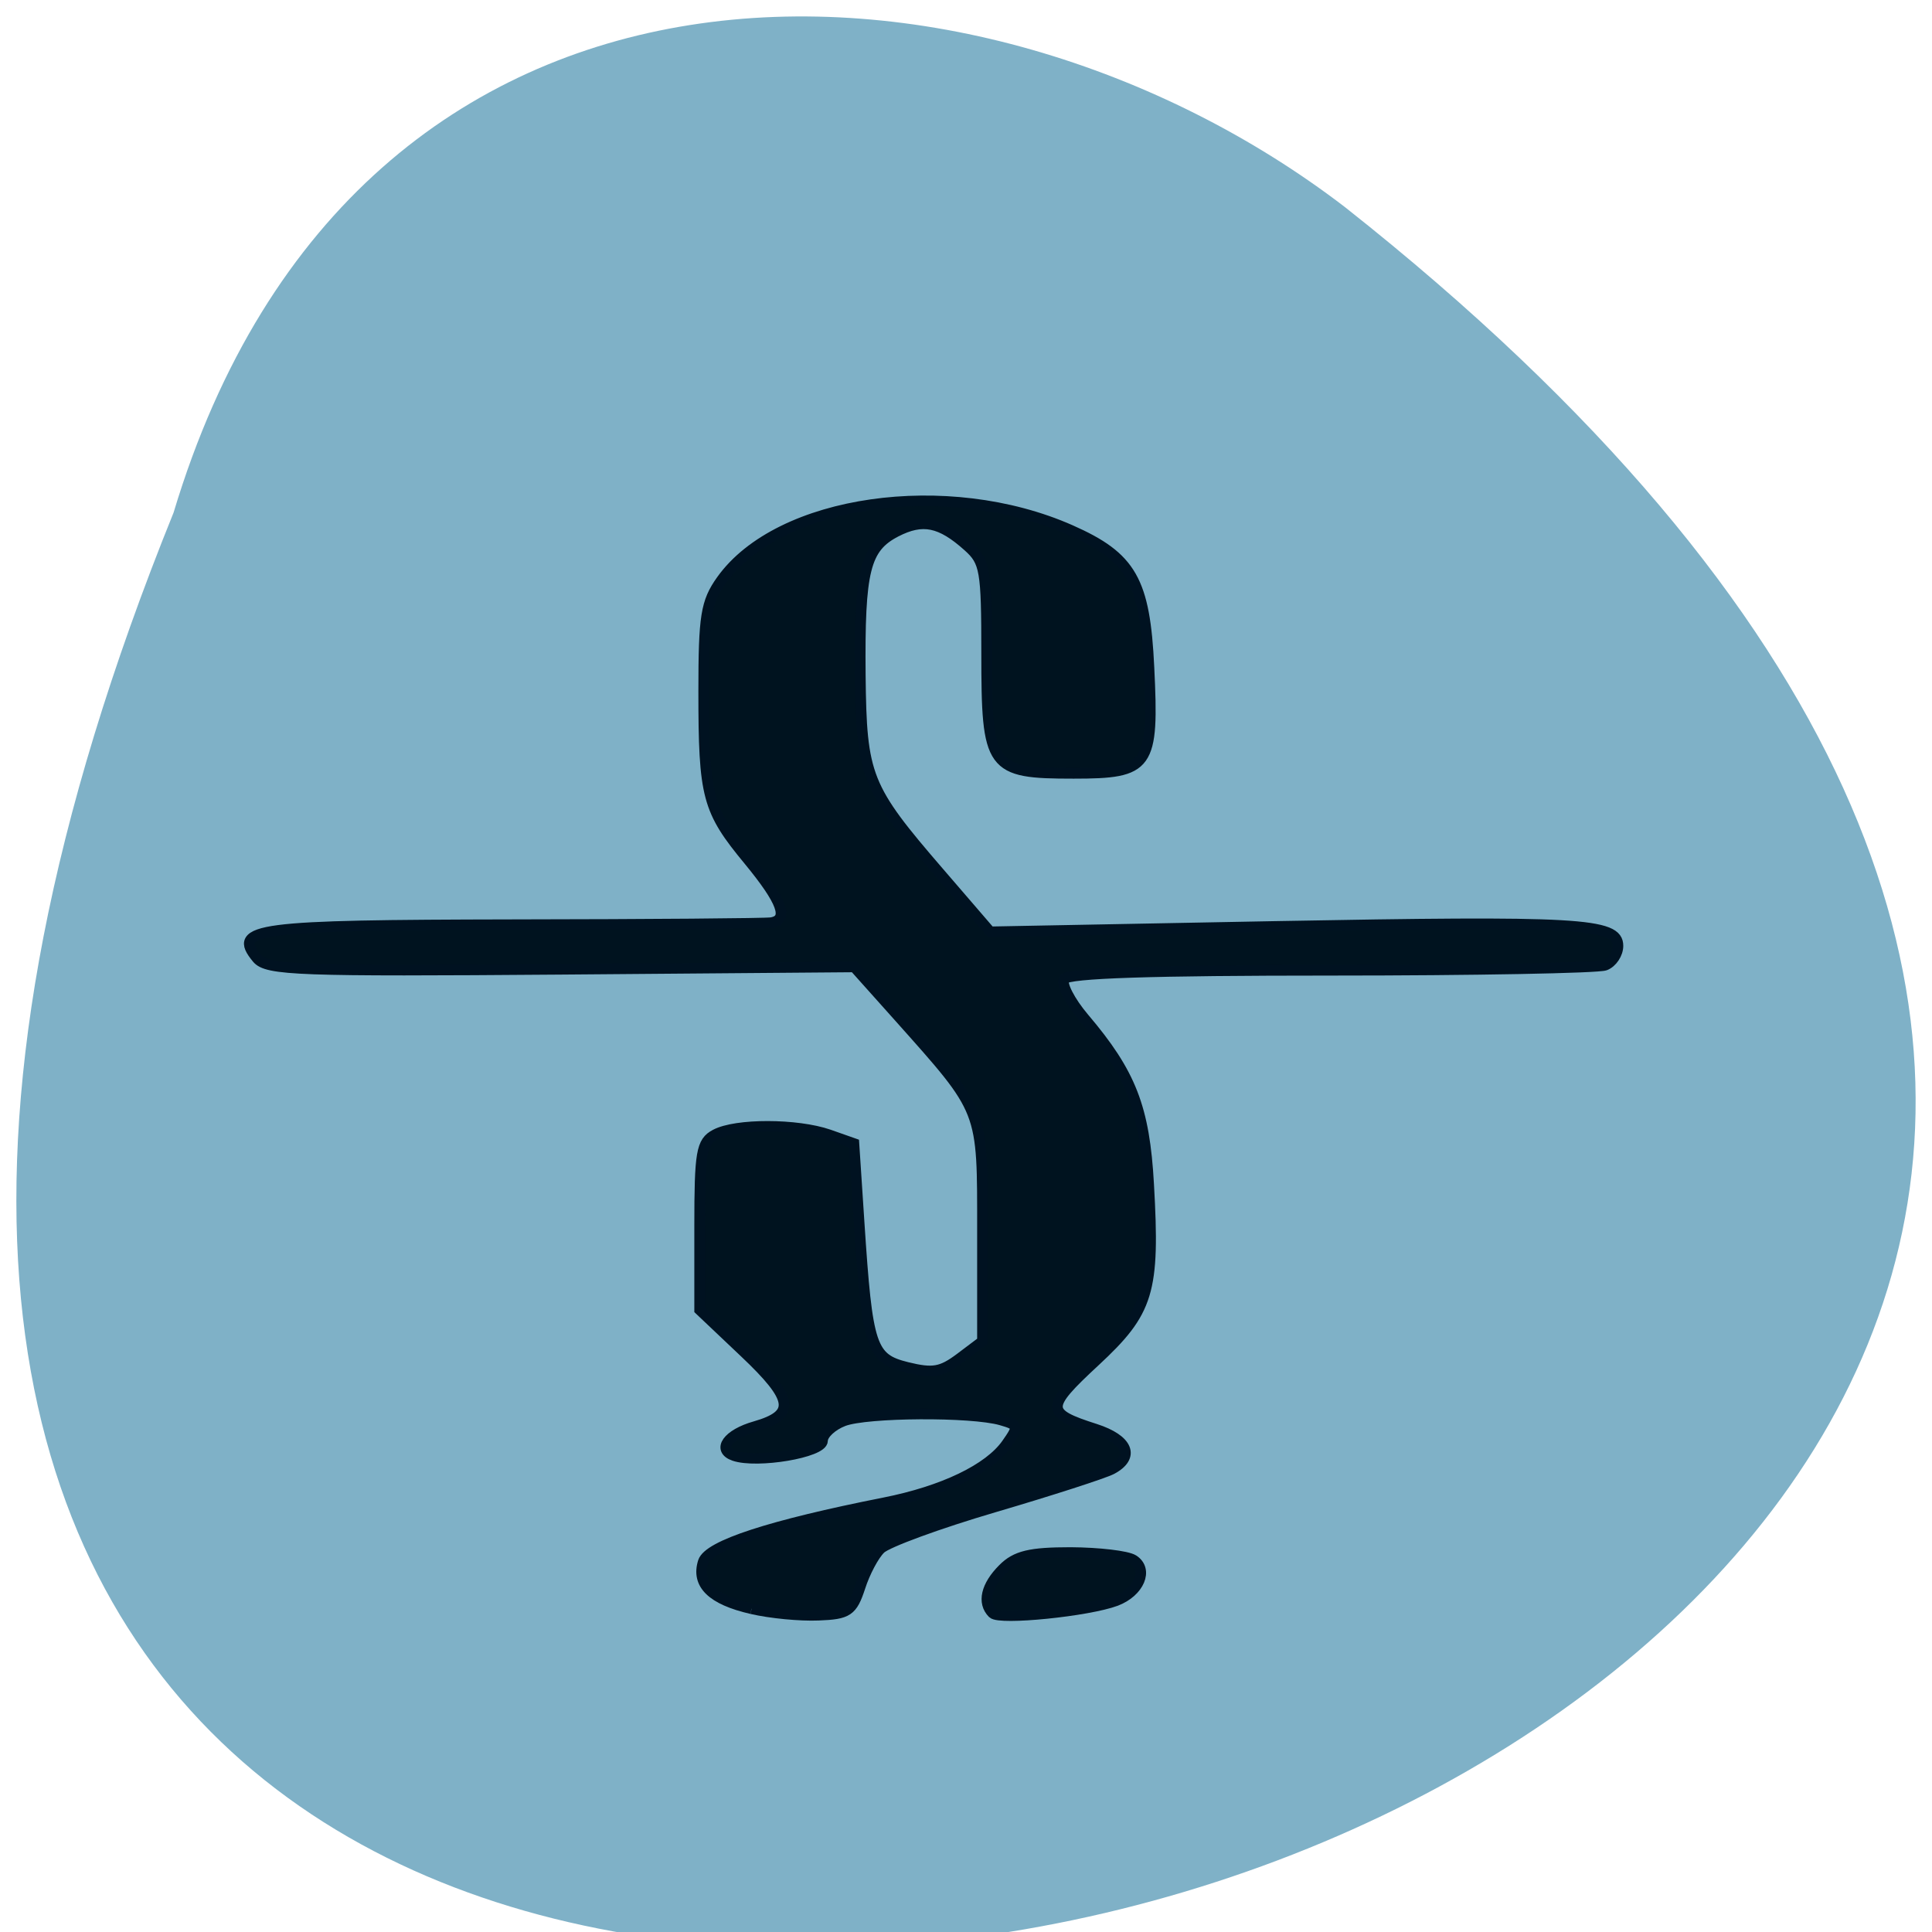 <svg xmlns="http://www.w3.org/2000/svg" viewBox="0 0 48 48"><path d="m 4.313 12.734 c -25 61.766 80.16 32.746 29.1 -7.59 c -9.16 -7.02 -24.547 -7.566 -29.1 7.59" fill="#7fb1c7"/><g fill="#00131f" stroke="#001221" stroke-width="1.397" transform="scale(0.188)"><path d="m 99.31 212.6 c -5.229 -1.208 -7.313 -3.229 -6.375 -6.208 c 0.688 -2.146 8.854 -4.813 23.896 -7.792 c 7.813 -1.542 13.875 -4.458 16.208 -7.792 c 1.625 -2.313 1.583 -2.479 -0.75 -3.146 c -3.896 -1.125 -17.75 -1.042 -20.812 0.125 c -1.521 0.583 -2.771 1.75 -2.771 2.604 c 0 1.563 -8.667 3.02 -11.688 1.979 c -2.313 -0.792 -0.833 -2.833 2.771 -3.854 c 5.438 -1.563 5.146 -3.604 -1.375 -9.771 l -5.958 -5.646 v -11.02 c 0 -9.792 0.229 -11.167 2.083 -12.146 c 2.729 -1.458 10.771 -1.438 15 0.021 l 3.313 1.167 l 0.688 10.479 c 1.083 16.479 1.563 17.917 6.333 19.1 c 3.396 0.833 4.521 0.646 7 -1.208 l 2.958 -2.229 v -14.5 c 0 -16.417 0.292 -15.667 -11.125 -28.479 l -5.813 -6.5 l -38.729 0.312 c -34.729 0.271 -38.875 0.125 -40.19 -1.458 c -3.312 -4 -0.333 -4.375 33.875 -4.438 c 18 -0.021 33.33 -0.146 34.08 -0.271 c 2.375 -0.396 1.479 -2.813 -2.979 -8.229 c -5.479 -6.625 -5.958 -8.396 -5.958 -22.333 c 0 -9.958 0.292 -11.792 2.354 -14.688 c 7.583 -10.625 29.854 -13.813 46.12 -6.625 c 8.06 3.563 9.833 6.667 10.375 18.17 c 0.646 13.13 0.042 13.979 -9.958 13.979 c -11.04 0 -11.5 -0.646 -11.5 -15.875 c 0 -11 -0.188 -12.1 -2.438 -14.12 c -3.646 -3.271 -6.02 -3.75 -9.542 -1.938 c -4.104 2.125 -4.833 5.104 -4.708 18.958 c 0.146 13.396 0.729 14.854 10.417 26.08 l 6.75 7.833 l 37.417 -0.708 c 40.44 -0.75 45.542 -0.458 45.542 2.563 c 0 1.042 -0.771 2.208 -1.708 2.563 c -0.938 0.354 -17.25 0.667 -36.25 0.667 c -23.563 0 -34.75 0.354 -35.25 1.167 c -0.396 0.646 0.792 2.958 2.646 5.146 c 6.208 7.313 7.979 11.854 8.542 21.979 c 0.813 14.208 0.021 16.792 -7.125 23.417 c -6.583 6.104 -6.583 6.792 0.063 8.917 c 4.333 1.396 5.271 3.667 2.167 5.313 c -1.042 0.542 -8 2.792 -15.438 4.979 c -7.458 2.188 -14.25 4.688 -15.1 5.521 c -0.875 0.833 -2.083 3.125 -2.708 5.083 c -1.042 3.167 -1.604 3.563 -5.5 3.708 c -2.375 0.104 -6.354 -0.271 -8.833 -0.854"/><path d="m 131.19 213.19 c -1.396 -1.396 -0.875 -3.625 1.354 -5.854 c 1.708 -1.729 3.604 -2.167 8.938 -2.167 c 3.729 0.021 7.458 0.458 8.292 0.979 c 2.02 1.292 0.771 4.229 -2.292 5.396 c -3.667 1.375 -15.375 2.563 -16.292 1.646"/></g></svg>